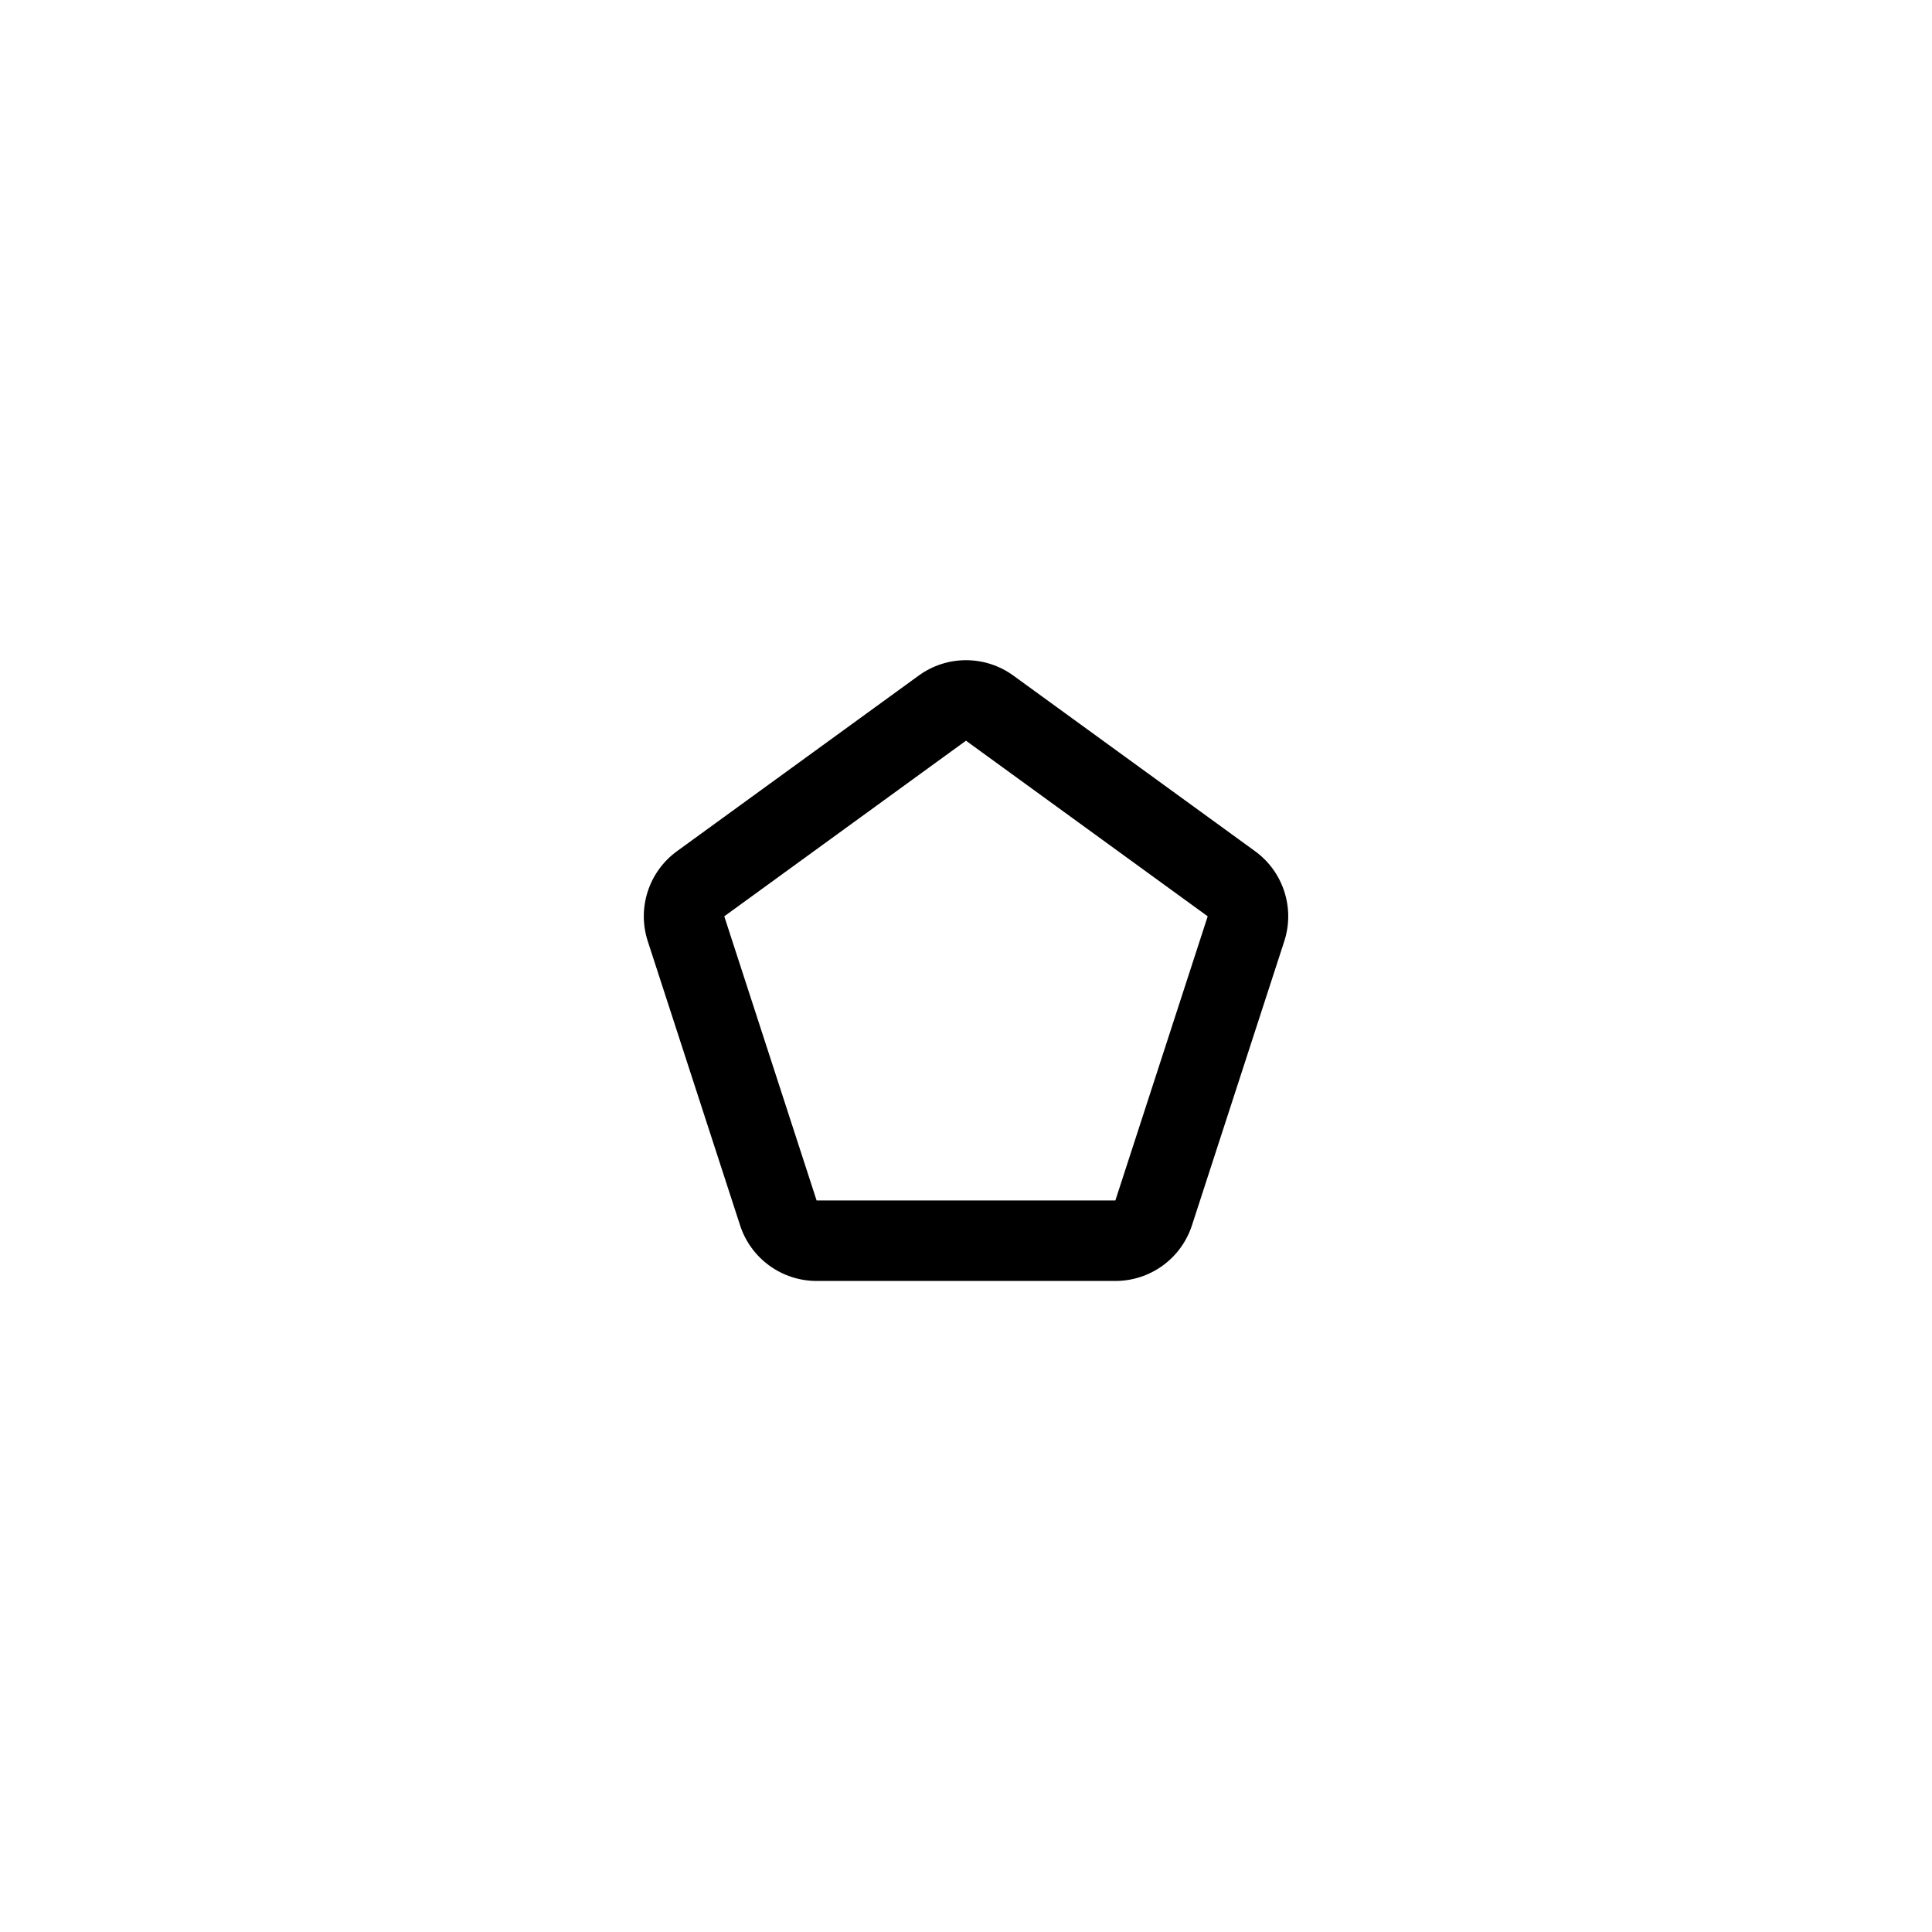 <svg xmlns="http://www.w3.org/2000/svg" viewBox="0 0 864 864"><path d="M330.96 547.97c4.82 14.83 18.64 24.88 34.24 24.88h133.61c15.6 0 29.42-10.04 34.24-24.88l41.29-127.07c4.82-14.83-.46-31.08-13.08-40.25l-108.09-78.53c-6.31-4.58-13.73-6.88-21.16-6.88s-14.85 2.29-21.16 6.88l-108.09 78.53c-12.62 9.17-17.9 25.42-13.08 40.25l41.29 127.07Zm101.03-216.72h.01l108.09 78.53-41.29 127.07H365.19L323.9 409.78l108.08-78.53Z"/></svg>